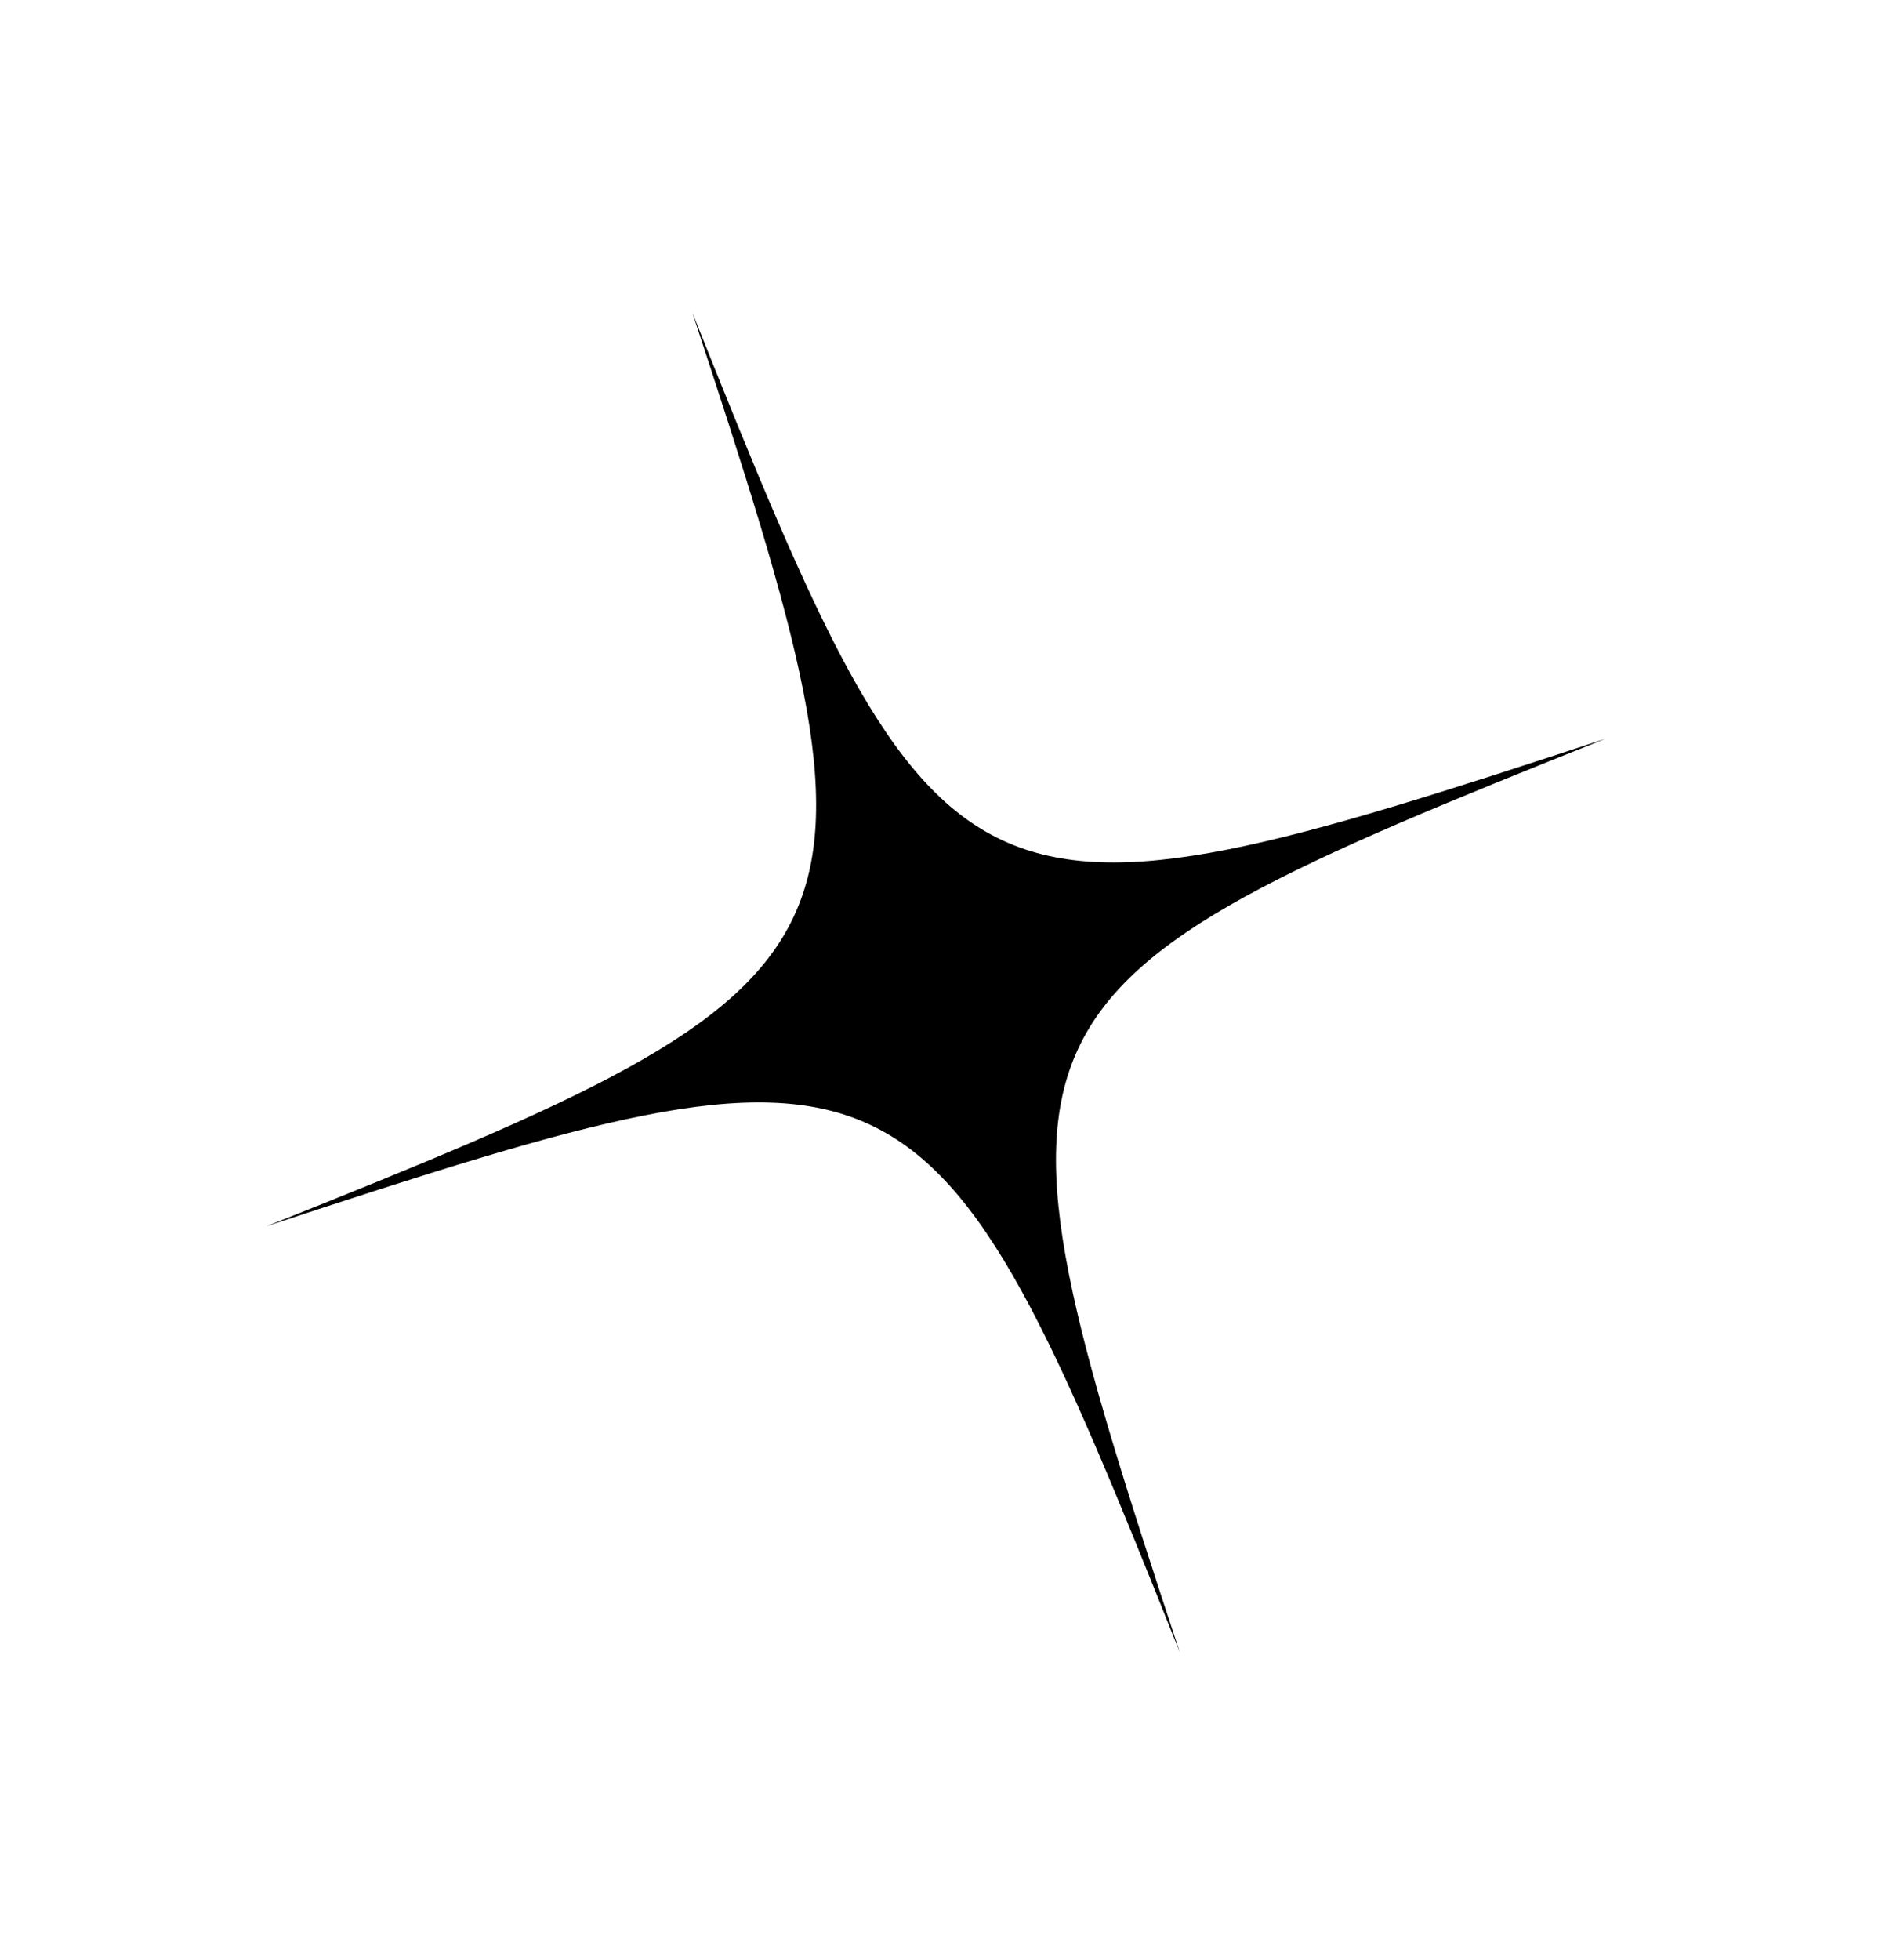 <svg width="32" height="33" viewBox="0 0 32 33" fill="none" xmlns="http://www.w3.org/2000/svg">
<path d="M19.87 27.817C15.655 17.253 15.291 17.085 4.489 20.645C15.053 16.43 15.221 16.067 11.661 5.264C15.876 15.828 16.239 15.996 27.042 12.436C16.478 16.653 16.308 17.011 19.87 27.817Z" fill="black"/>
</svg>
